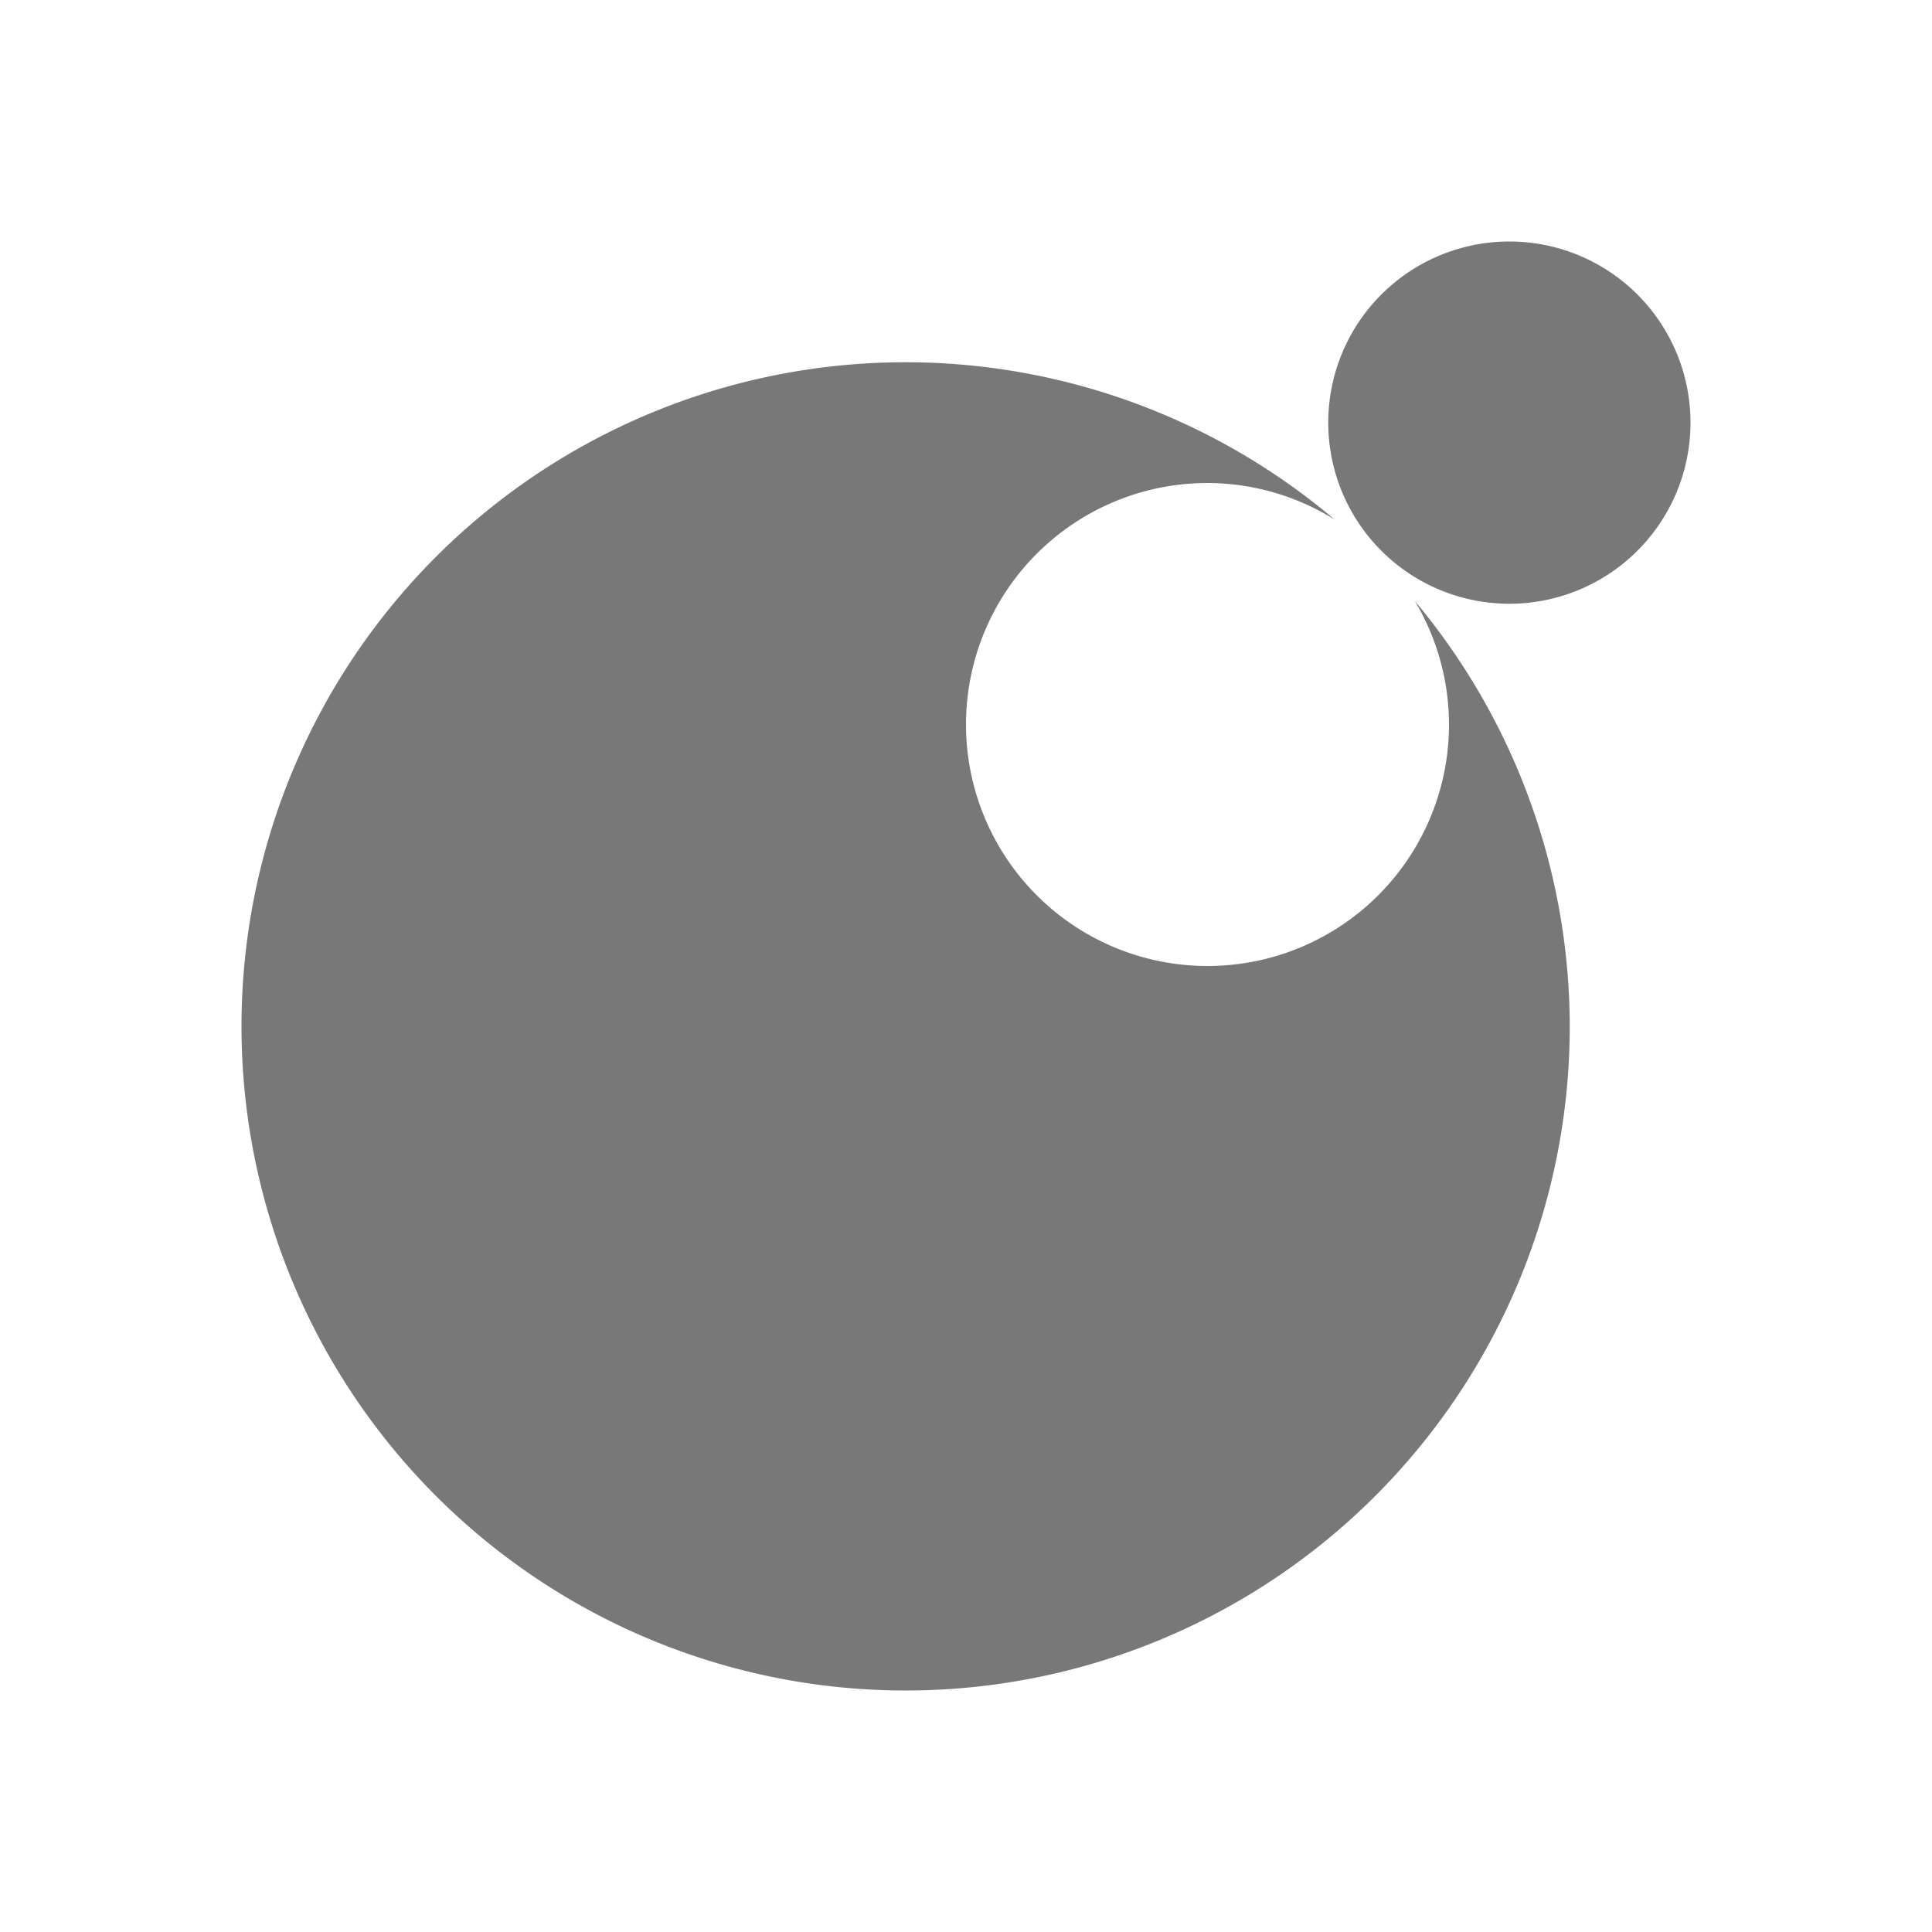 <svg xmlns="http://www.w3.org/2000/svg" viewBox="0 0 16 16">
 <path fill="#787878" color-rendering="auto" shape-rendering="auto" color-interpolation-filters="linearRGB" image-rendering="auto" text-rendering="auto" color-interpolation="sRGB" color="#787878" d="m12.5 2a1.5 1.5 0 0 0 -1.5 1.5 1.5 1.5 0 0 0 1.5 1.5 1.5 1.5 0 0 0 1.5 -1.5 1.5 1.5 0 0 0 -1.5 -1.5m-5 1A5.5 5.5 0 0 0 2 8.5 5.5 5.5 0 0 0 7.5 14 5.5 5.5 0 0 0 13 8.5 5.5 5.5 0 0 0 11.717 4.977 2 2 0 0 1 12 6 2 2 0 0 1 10 8 2 2 0 0 1 8 6a2 2 0 0 1 2 -2 2 2 0 0 1 1.053 .303A5.5 5.5 0 0 0 7.5 3" style=""/>
</svg>
